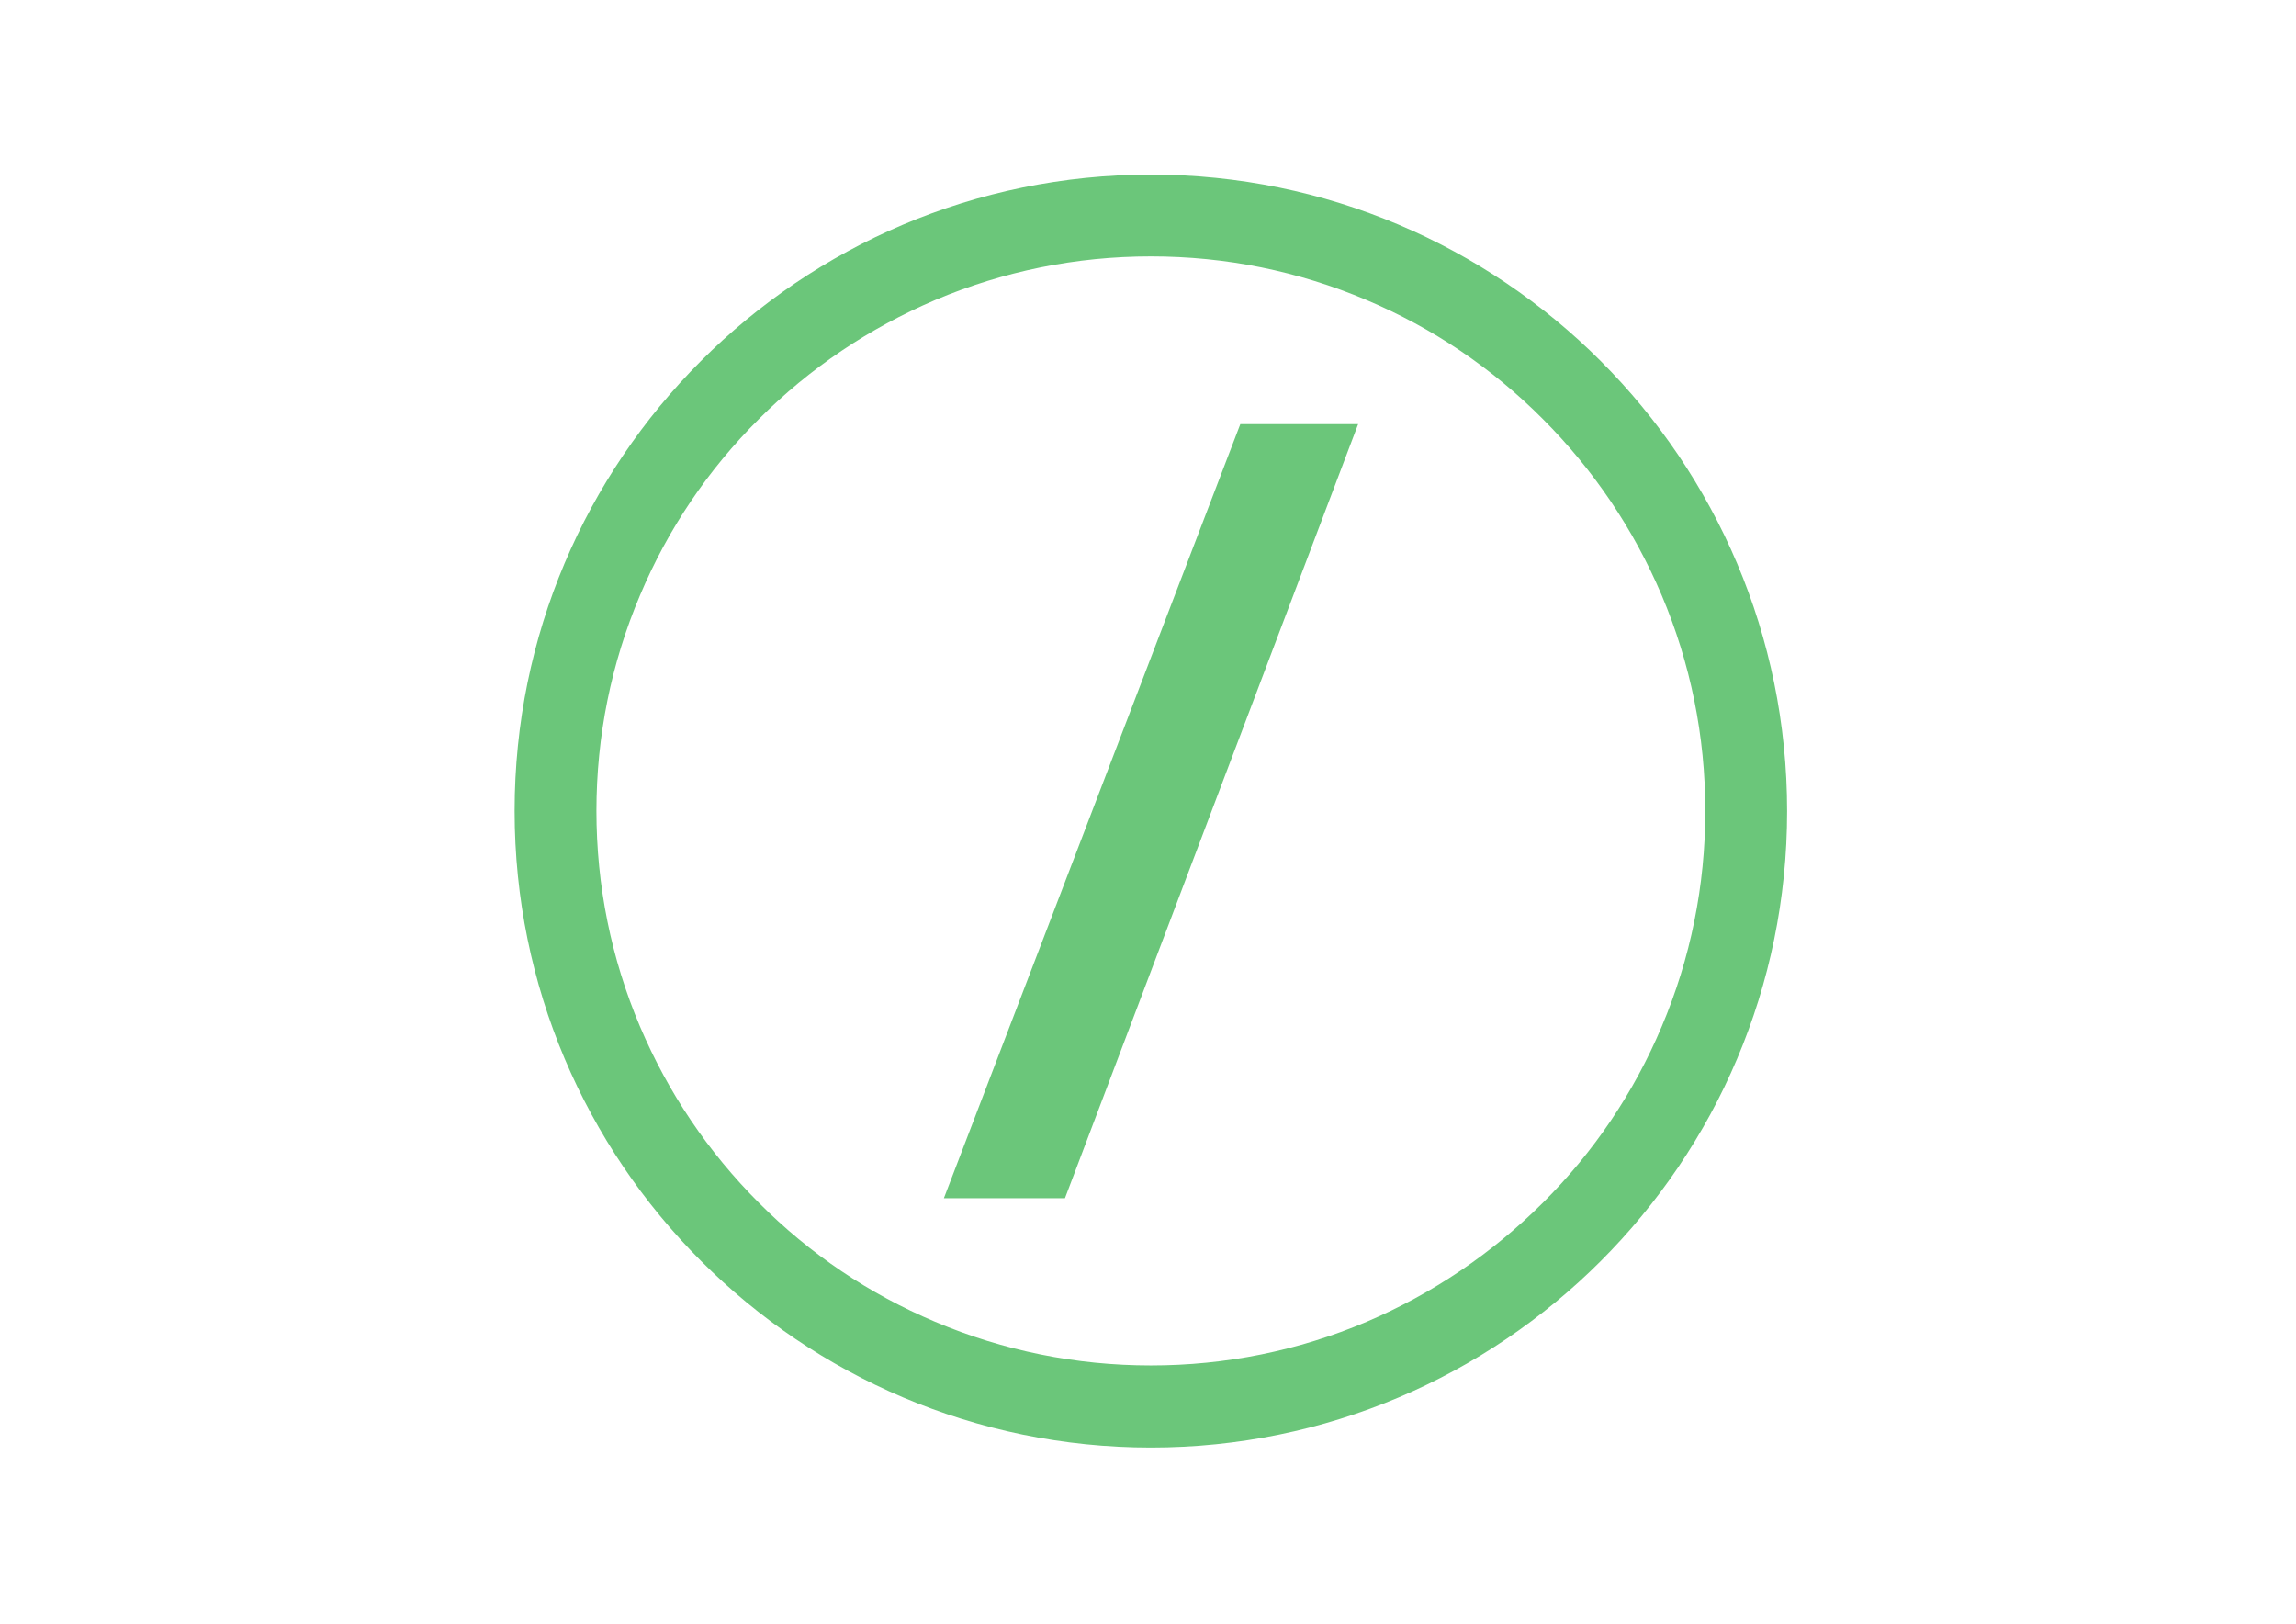 <svg xmlns="http://www.w3.org/2000/svg" xml:space="preserve" id="Layer_1" x="0" y="0" style="enable-background:new 0 0 841.9 595.3" version="1.1" viewBox="0 0 841.9 595.3"><style>.st0{fill:#6bc67a}</style><path d="M422 94c27.5 0 54.1 5.4 79.1 16 24.2 10.2 46 24.9 64.6 43.6 18.7 18.7 33.3 40.4 43.6 64.6 10.6 25 16 51.7 16 79.1s-5.4 54.1-16 79.1c-10.2 24.2-24.9 46-43.6 64.6s-40.4 33.3-64.6 43.6c-25 10.6-51.7 16-79.1 16s-54.1-5.4-79.1-16c-24.2-10.2-46-24.9-64.6-43.6-18.7-18.7-33.3-40.4-43.6-64.6-10.6-25-16-51.7-16-79.1s5.4-54.1 16-79.1c10.2-24.2 24.9-46 43.6-64.6 18.7-18.7 40.4-33.3 64.6-43.6C368 99.4 394.6 94 422 94m0-30c-128.9 0-233.3 104.5-233.3 233.3S293.2 530.7 422 530.7s233.3-104.5 233.3-233.3S550.9 64 422 64z" class="st0"/><path d="M454.8 155.5H498L390.5 439.3h-44.4z" class="st0"/></svg>